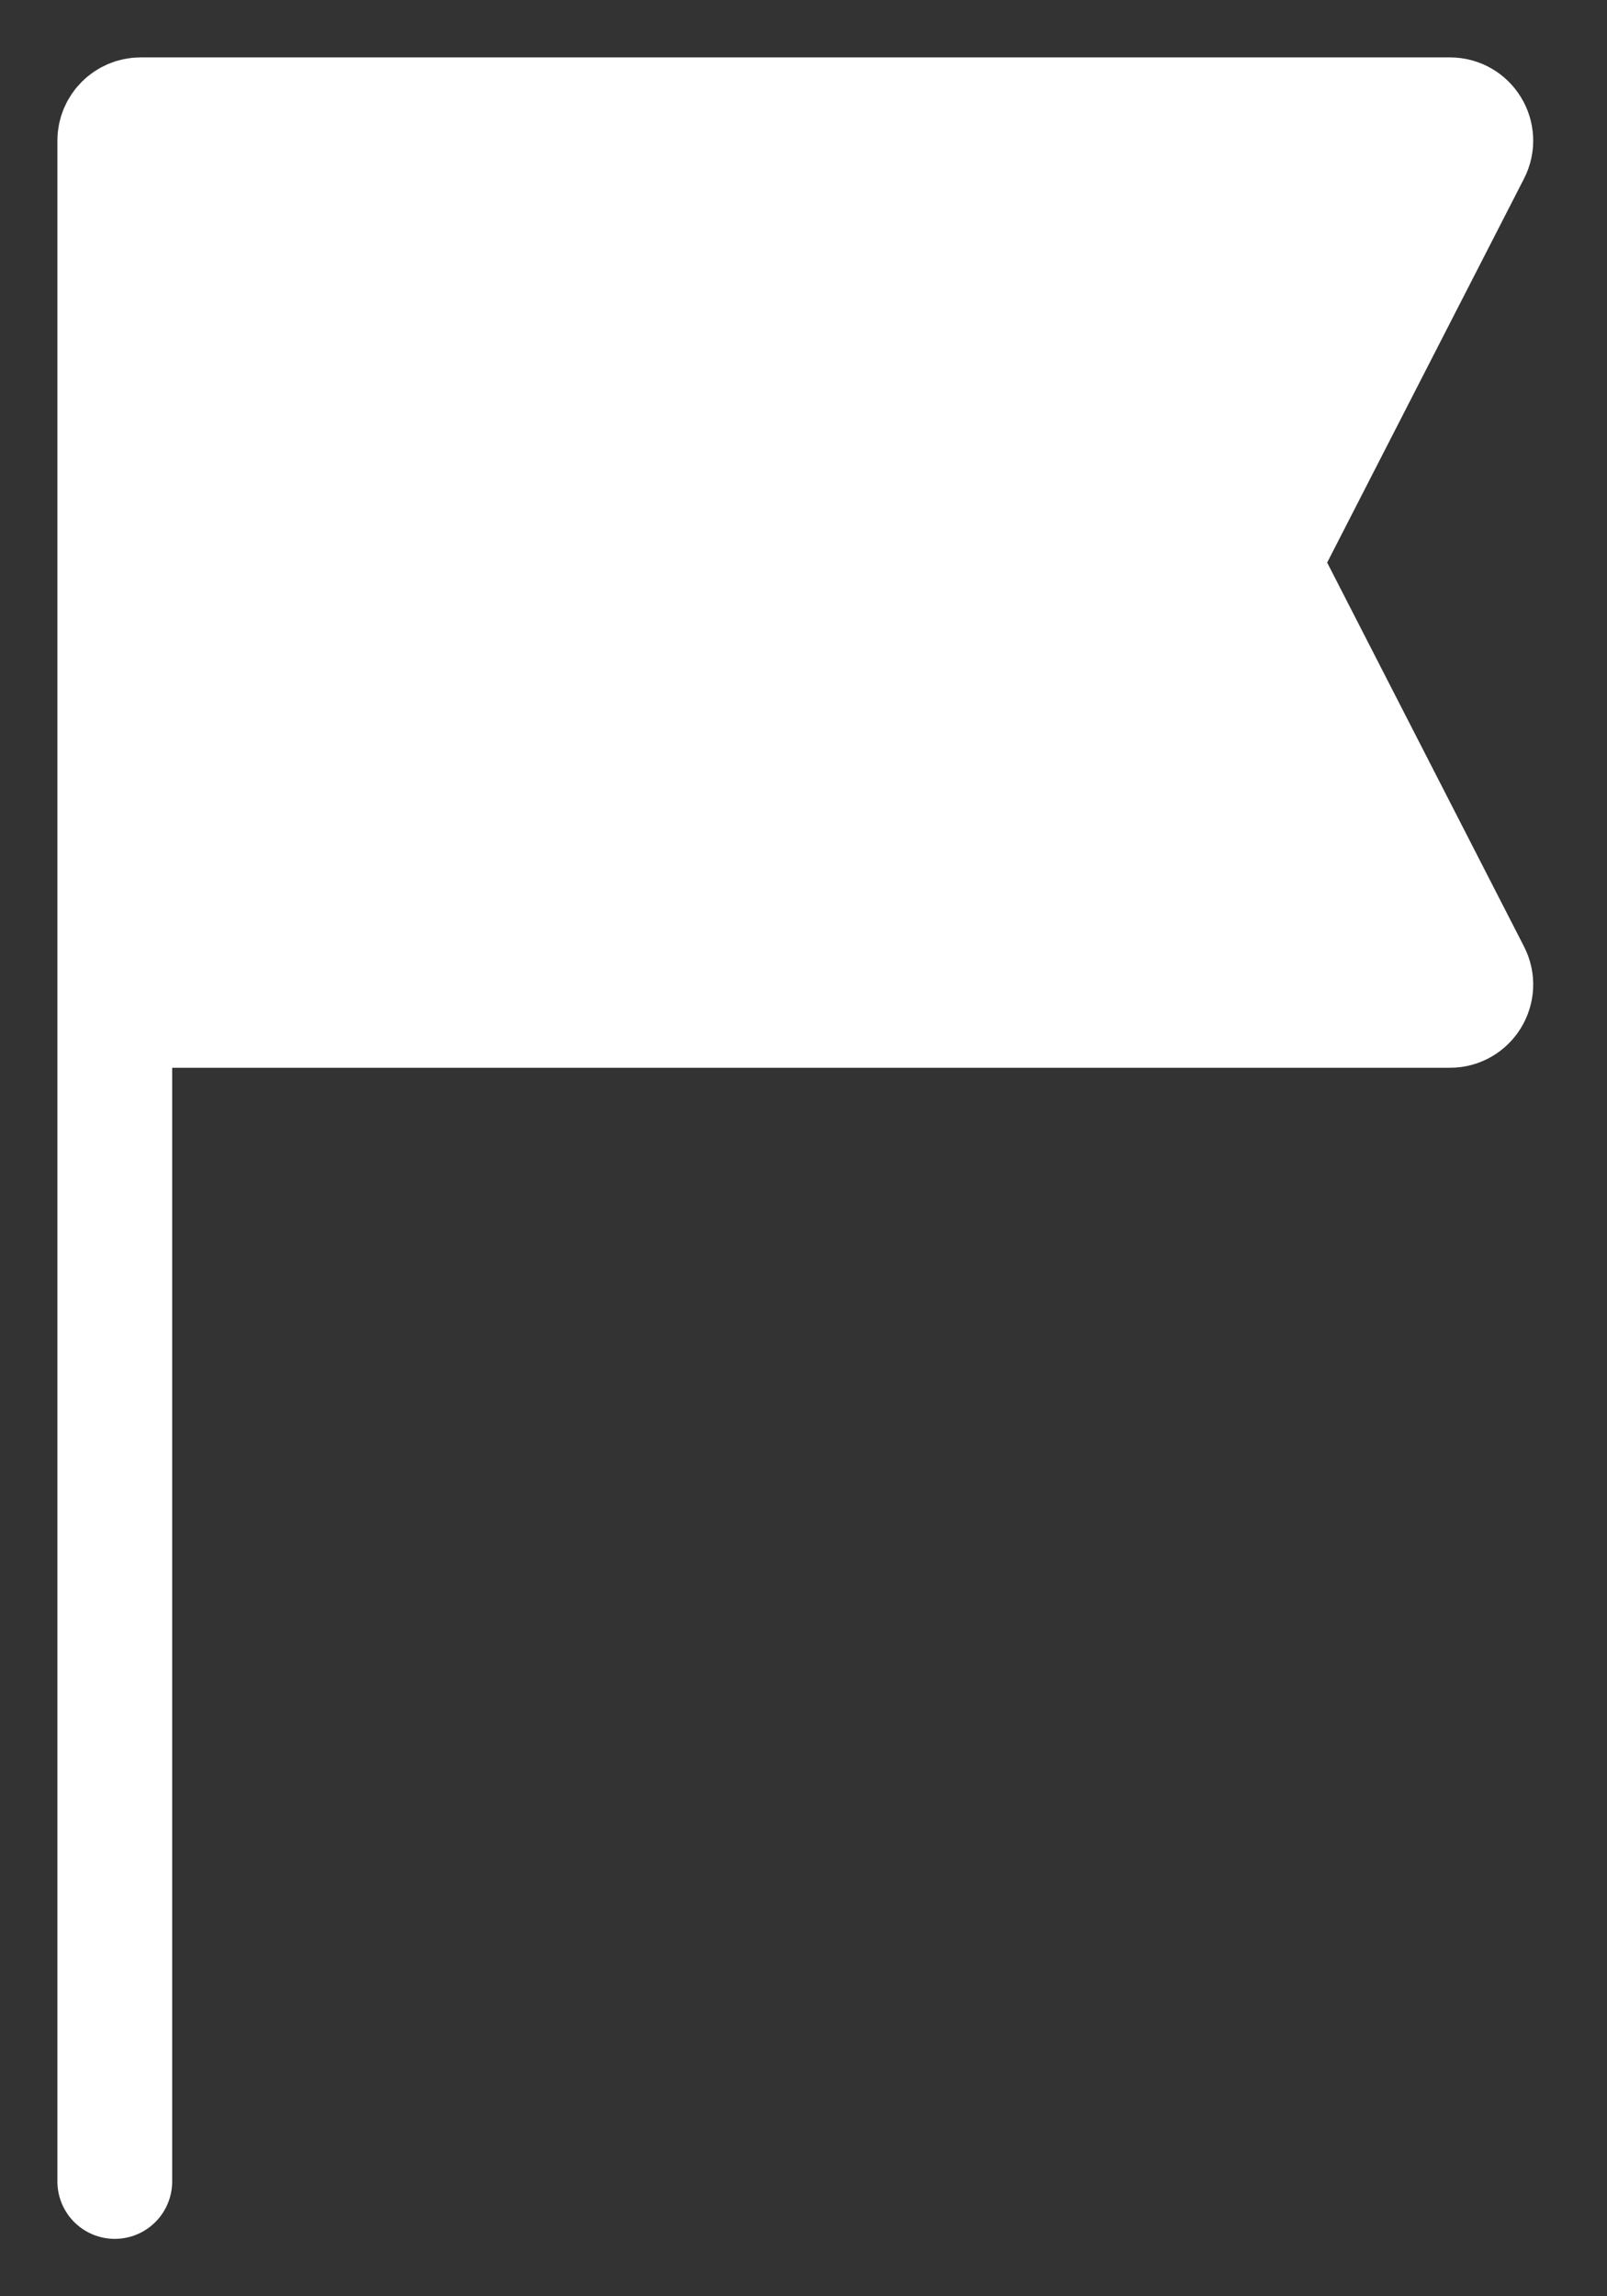 <svg width="14" height="20" viewBox="0 0 14 20" fill="none" xmlns="http://www.w3.org/2000/svg">
<rect x="0" y="0" width="14" height="20" fill="#333333" stroke="none"/>
<path d="M12.632 1H1.225C1.101 1 1 1.101 1 1.225V8.8H12.632C12.8 8.8 12.909 8.622 12.832 8.472L11.053 5.003C11.02 4.938 11.02 4.862 11.053 4.797L12.832 1.328C12.909 1.178 12.8 1 12.632 1Z" fill="white"/>
<path d="M1 19L1 8.8M1 8.8V1.225C1 1.101 1.101 1 1.225 1H12.632C12.8 1 12.909 1.178 12.832 1.328L11.053 4.797C11.02 4.862 11.02 4.938 11.053 5.003L12.832 8.472C12.909 8.622 12.8 8.8 12.632 8.8H1Z" stroke="white" stroke-linecap="round"/>
</svg>
